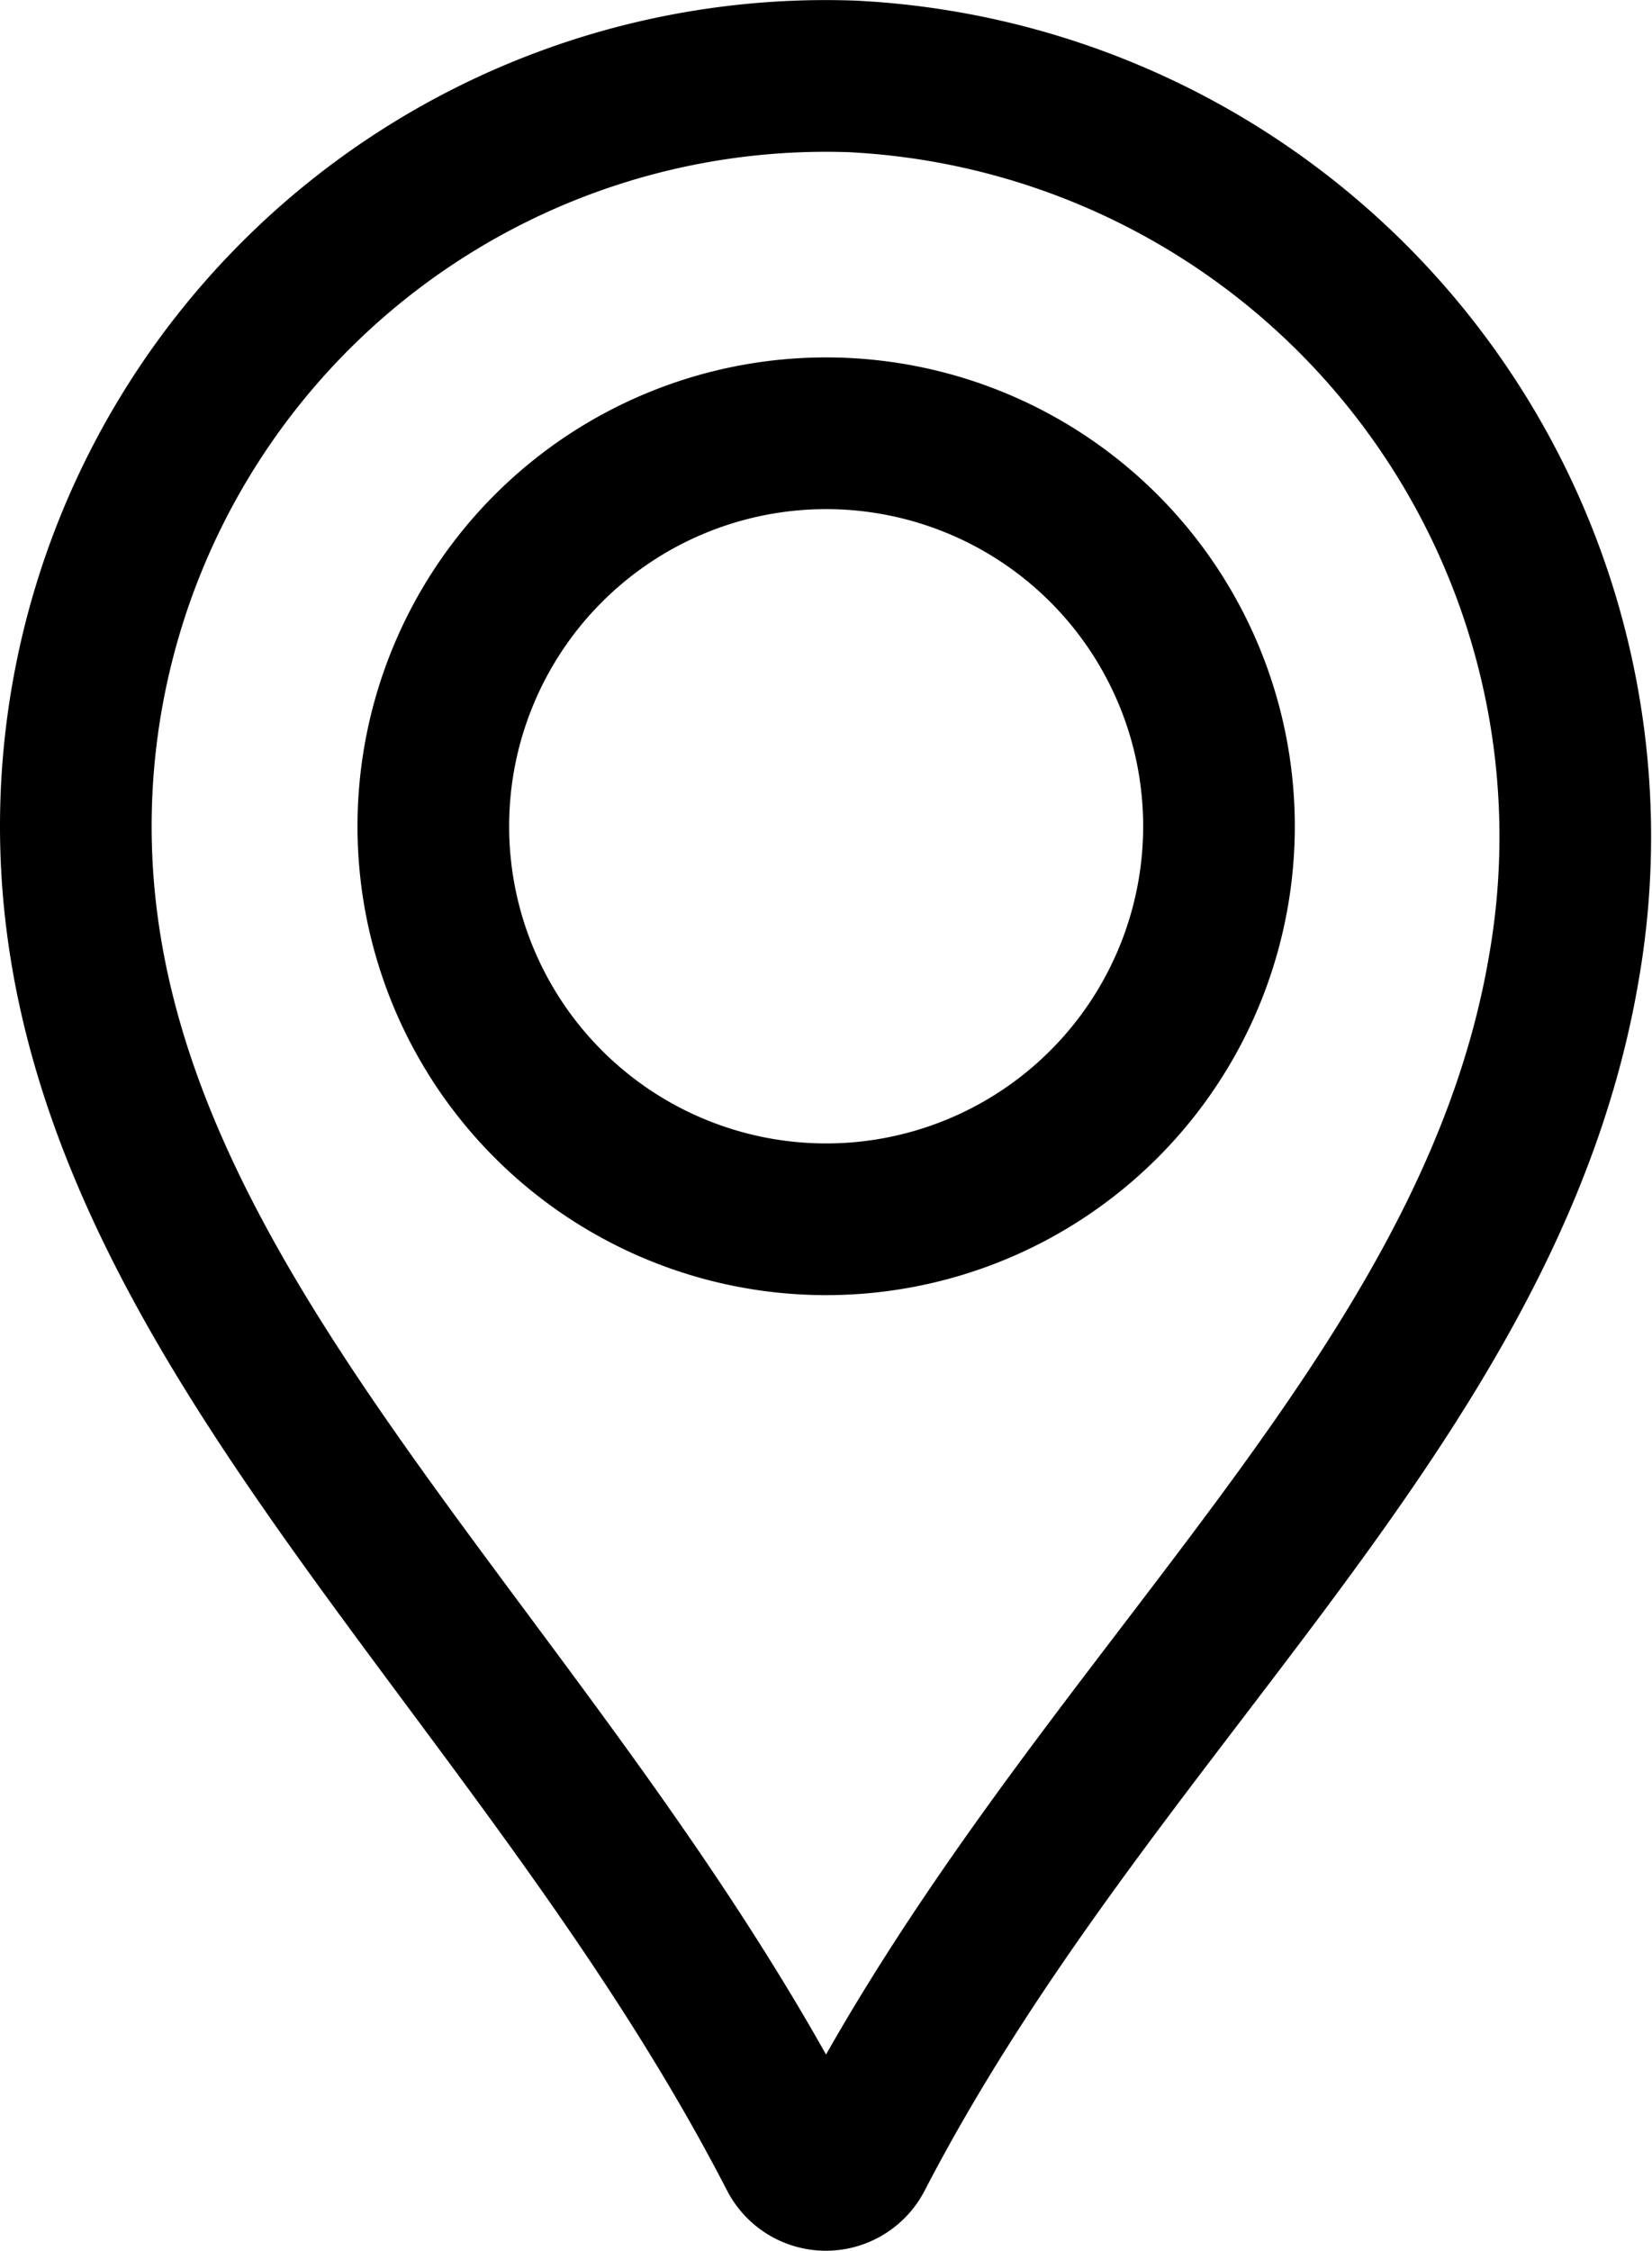 <svg xmlns="http://www.w3.org/2000/svg" width="21.788" height="29.672" viewBox="0 0 21.788 29.672"><defs><style>.a{fill:none;stroke:#000;stroke-width:2px;}</style></defs><g transform="translate(-72.323 1.001)"><path class="a" d="M83.557.006A9.892,9.892,0,0,0,73.323,9.892c0,6.329,6.073,10.922,9.478,17.527a.467.467,0,0,0,.829,0c3.08-5.943,8.343-9.929,9.318-15.655A10.035,10.035,0,0,0,83.557.006Zm-.342,15.067A5.181,5.181,0,1,1,88.4,9.892,5.181,5.181,0,0,1,83.215,15.073Z" transform="translate(0 0)"/></g></svg>